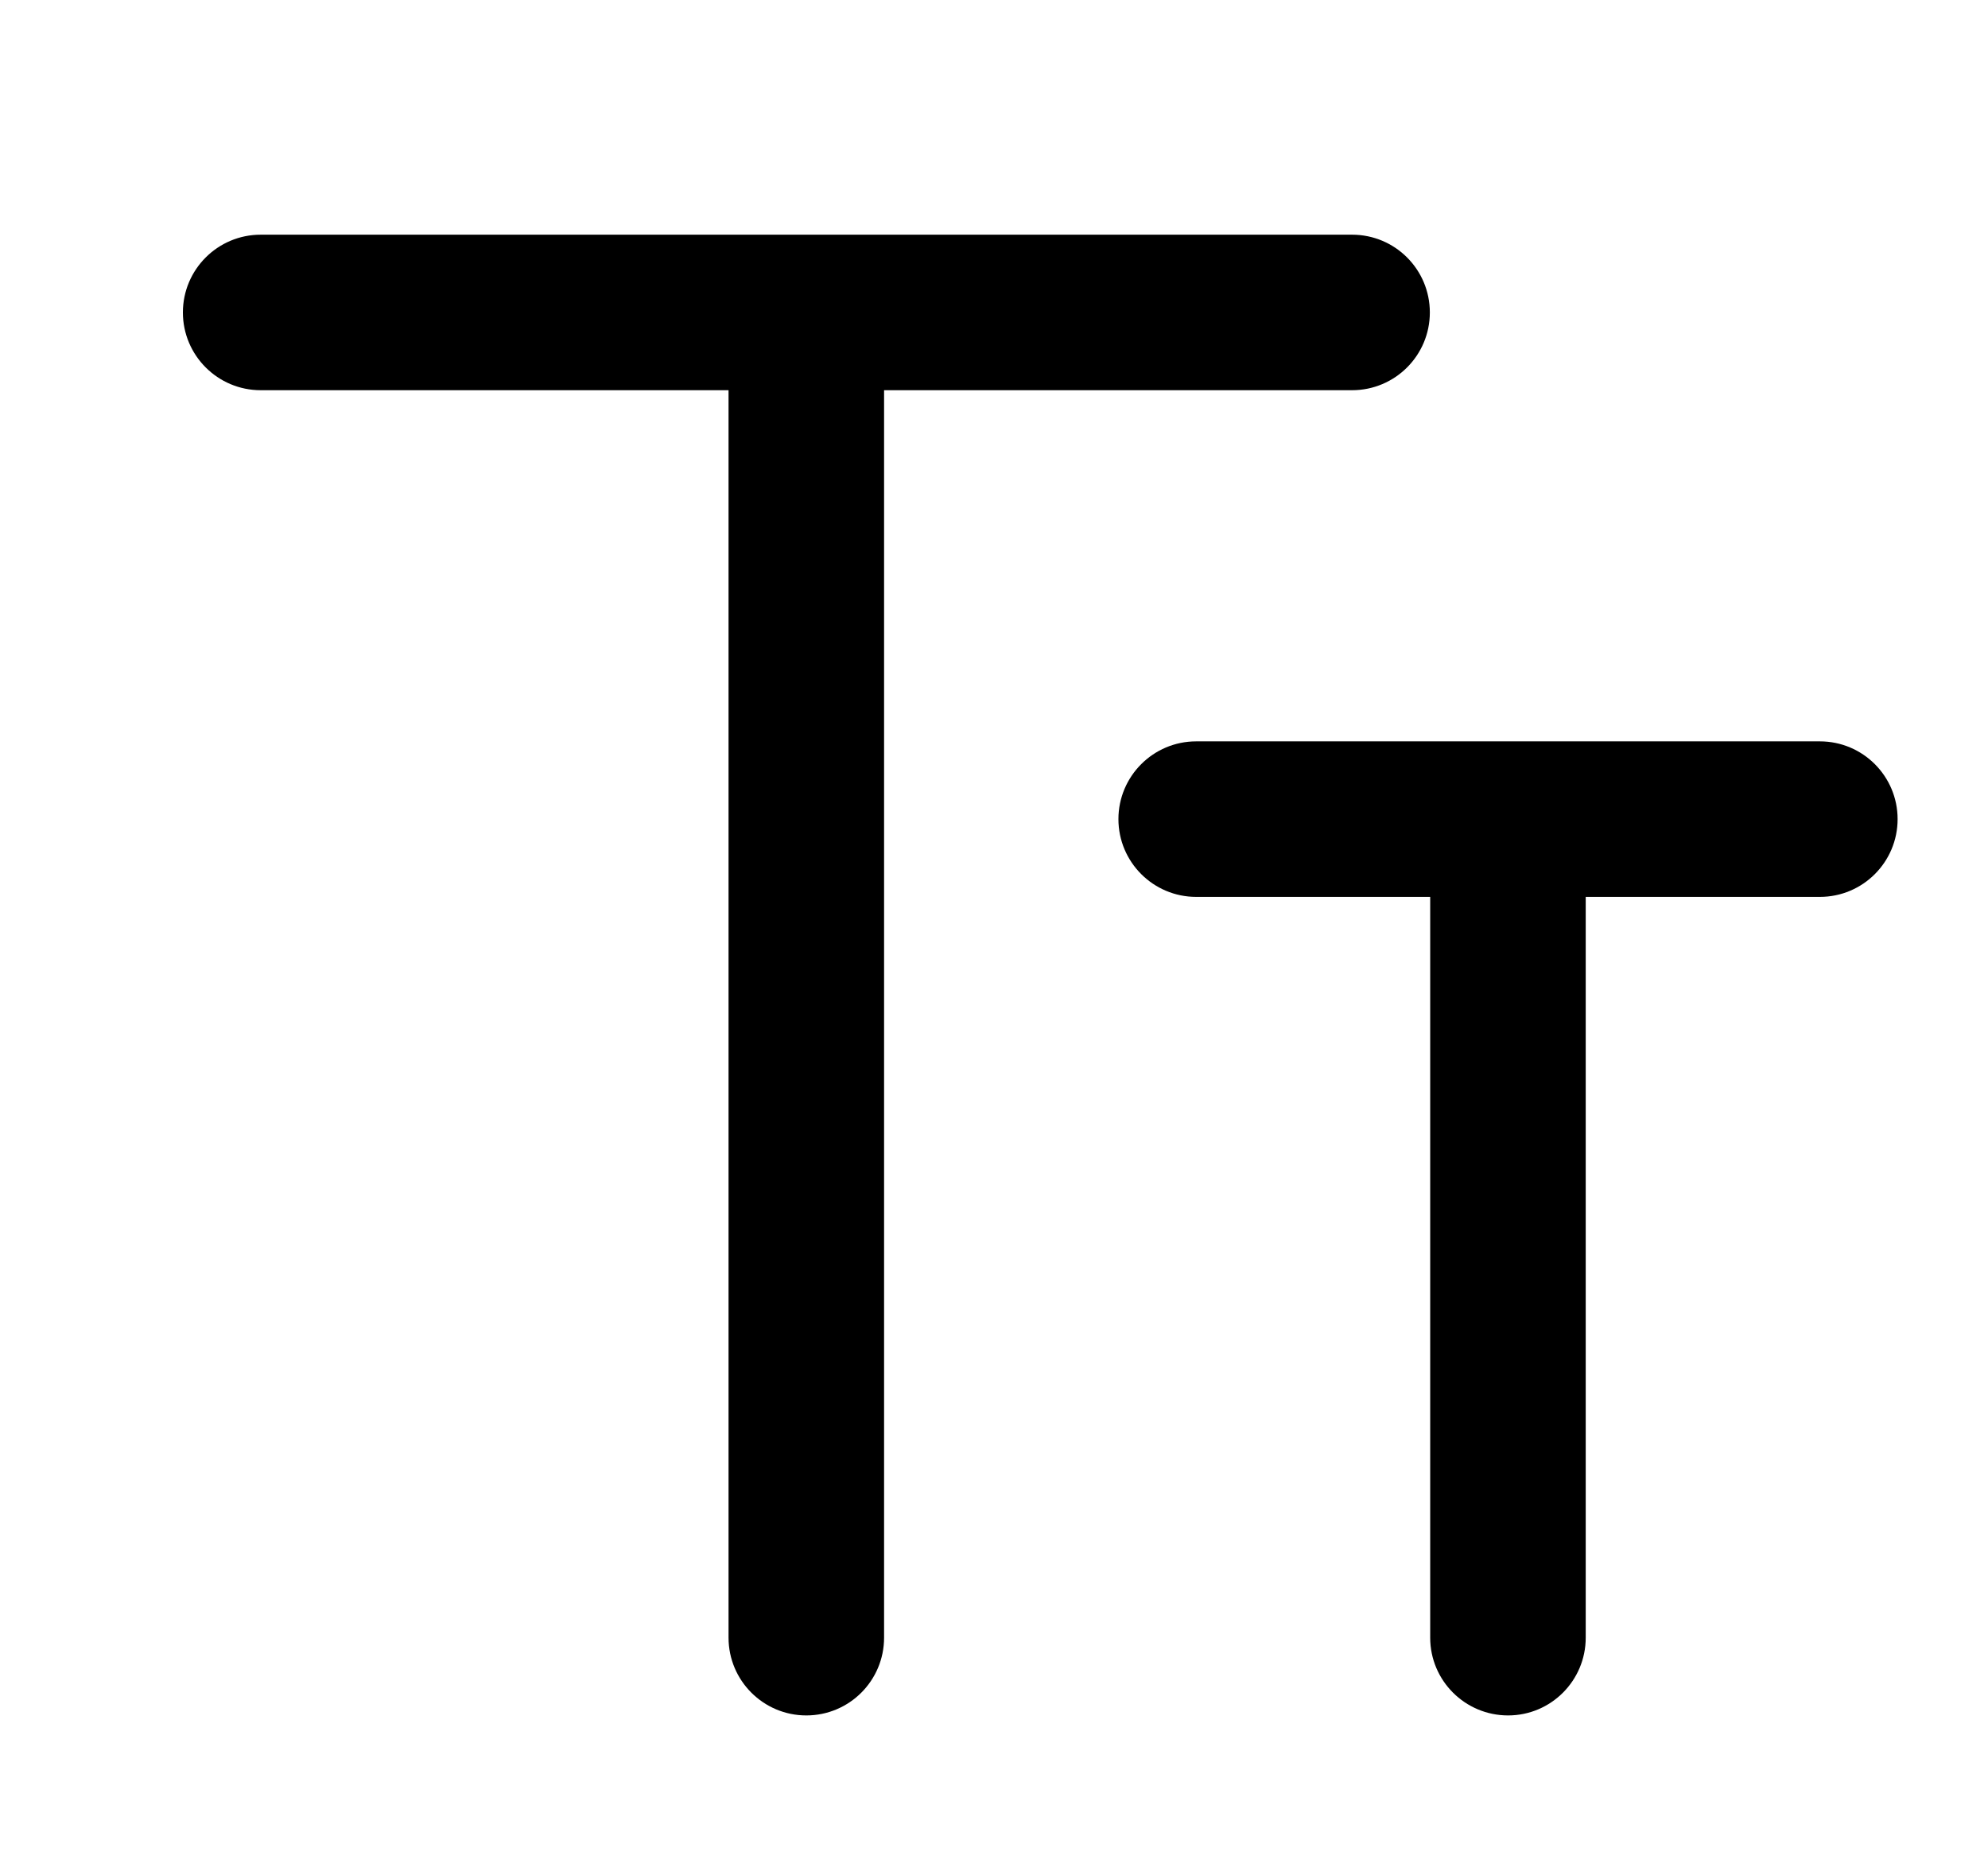 <svg width="17" height="16" viewBox="0 0 17 16" fill="none" xmlns="http://www.w3.org/2000/svg">
<g clip-path="url(#clip0_1293_26)">
<path d="M2.229 2.007C1.862 2.007 1.564 2.305 1.564 2.672C1.564 3.039 1.862 3.337 2.229 3.337H6.23V14.005C6.23 14.372 6.528 14.67 6.895 14.67C7.263 14.67 7.56 14.372 7.56 14.005V3.337H11.562C11.93 3.337 12.227 3.039 12.227 2.672C12.227 2.305 11.93 2.007 11.562 2.007H2.229Z" fill="black"/>
<path d="M10.229 6.34C9.862 6.34 9.564 6.638 9.564 7.005C9.564 7.372 9.862 7.67 10.229 7.67H12.23V14.005C12.23 14.372 12.528 14.67 12.896 14.67C13.263 14.67 13.56 14.372 13.56 14.005V7.67H15.562C15.93 7.67 16.227 7.372 16.227 7.005C16.227 6.638 15.93 6.34 15.562 6.34H10.229Z" fill="black"/>
</g>
<defs>
<clipPath id="clip0_1293_26">
<rect width="16" height="16" fill="white" transform="translate(0.896 0.005)"/>
</clipPath>
</defs>
</svg>
